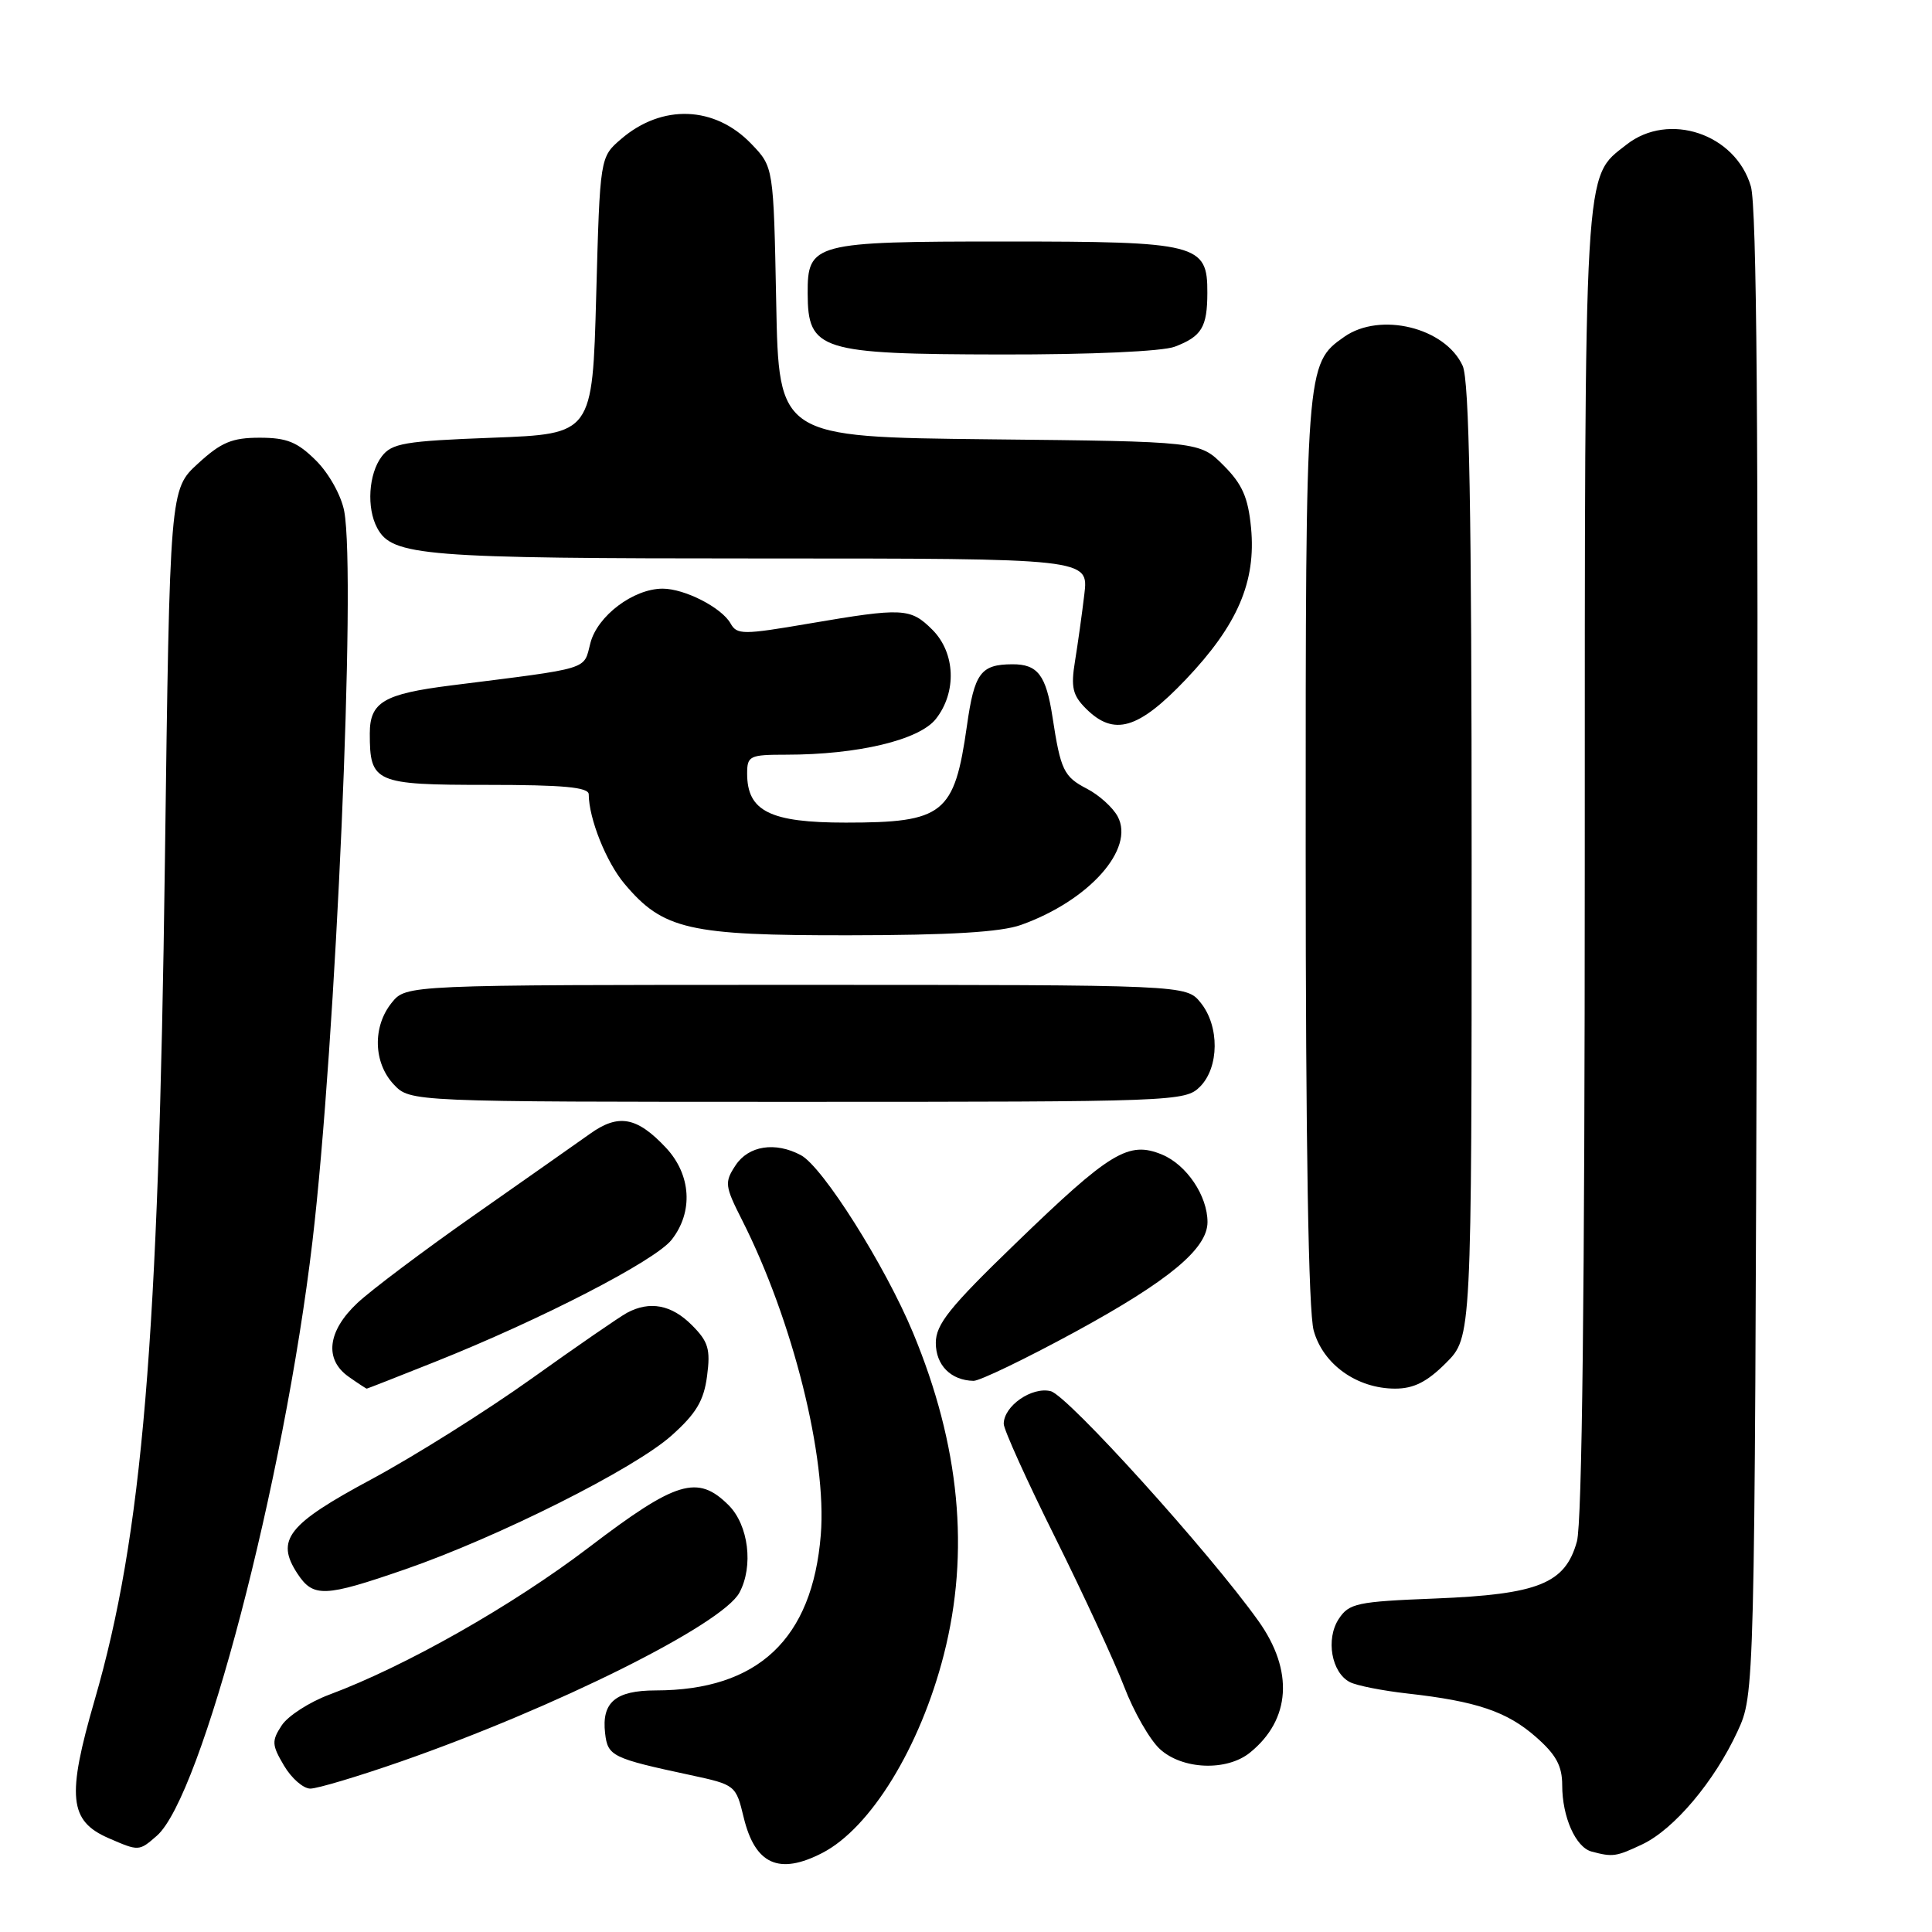 <?xml version="1.0" encoding="UTF-8" standalone="no"?>
<!DOCTYPE svg PUBLIC "-//W3C//DTD SVG 1.1//EN" "http://www.w3.org/Graphics/SVG/1.1/DTD/svg11.dtd" >
<svg xmlns="http://www.w3.org/2000/svg" xmlns:xlink="http://www.w3.org/1999/xlink" version="1.1" viewBox="0 0 256 256">
 <g >
 <path fill="currentColor"
d=" M 108.97 245.52 C 115.37 242.21 121.93 231.50 125.06 219.26 C 128.54 205.65 127.19 191.51 120.97 176.57 C 117.26 167.66 109.02 154.62 106.13 153.07 C 102.73 151.25 99.18 151.80 97.46 154.42 C 95.98 156.67 96.04 157.15 98.33 161.67 C 105.04 174.93 109.59 193.10 108.76 203.37 C 107.65 217.18 100.44 223.98 86.87 223.99 C 81.55 224.00 79.70 225.57 80.18 229.67 C 80.53 232.70 81.09 232.98 91.50 235.21 C 97.44 236.49 97.51 236.54 98.54 240.81 C 100.05 247.05 103.22 248.49 108.97 245.52 Z  M 217.64 244.37 C 221.84 242.37 227.18 236.03 230.23 229.42 C 232.50 224.50 232.50 224.50 232.80 126.50 C 233.02 56.98 232.78 27.40 232.00 24.70 C 229.97 17.73 221.11 14.76 215.51 19.17 C 209.82 23.65 210.00 20.57 209.99 114.22 C 209.99 170.92 209.63 201.79 208.95 204.25 C 207.40 209.84 203.86 211.26 190.19 211.81 C 179.79 212.22 178.76 212.44 177.39 214.52 C 175.64 217.19 176.43 221.64 178.87 222.89 C 179.76 223.35 183.20 224.03 186.50 224.40 C 195.63 225.42 199.69 226.79 203.51 230.15 C 206.19 232.50 207.00 233.98 207.00 236.56 C 207.00 240.75 208.78 244.77 210.89 245.34 C 213.71 246.09 214.13 246.03 217.64 244.37 Z  M 20.78 243.25 C 26.72 238.06 37.64 196.35 41.40 164.50 C 44.50 138.22 47.20 76.21 45.61 67.73 C 45.22 65.67 43.60 62.75 41.89 61.04 C 39.41 58.57 38.02 58.00 34.41 58.00 C 30.75 58.00 29.31 58.60 26.24 61.42 C 22.50 64.84 22.50 64.84 21.85 114.17 C 21.02 177.82 18.87 203.43 12.54 225.27 C 8.82 238.09 9.15 241.29 14.40 243.57 C 18.40 245.31 18.42 245.31 20.78 243.25 Z  M 53.04 233.44 C 73.62 226.27 95.72 215.25 97.98 211.03 C 99.86 207.52 99.19 202.10 96.55 199.45 C 92.44 195.35 89.62 196.20 78.00 205.06 C 67.88 212.76 53.77 220.77 43.66 224.54 C 41.00 225.53 38.15 227.37 37.33 228.62 C 35.98 230.68 36.01 231.21 37.63 233.95 C 38.62 235.63 40.19 237.00 41.12 237.00 C 42.05 237.00 47.41 235.40 53.04 233.44 Z  M 165.63 232.23 C 171.03 227.86 171.45 221.38 166.75 214.79 C 160.24 205.66 141.48 184.91 139.23 184.34 C 136.73 183.71 133.00 186.30 133.00 188.67 C 133.00 189.42 136.07 196.21 139.83 203.76 C 143.59 211.32 147.69 220.20 148.96 223.50 C 150.22 226.80 152.34 230.51 153.68 231.75 C 156.65 234.49 162.54 234.73 165.63 232.23 Z  M 53.67 207.95 C 66.03 203.67 84.03 194.64 88.98 190.22 C 92.25 187.30 93.26 185.61 93.69 182.33 C 94.16 178.77 93.86 177.77 91.67 175.58 C 88.98 172.88 86.10 172.34 83.09 173.95 C 82.11 174.48 76.40 178.41 70.40 182.70 C 64.39 186.99 54.87 192.97 49.24 196.00 C 38.10 201.98 36.48 204.04 39.41 208.51 C 41.51 211.70 42.97 211.65 53.67 207.95 Z  M 57.62 180.46 C 71.70 174.85 86.80 167.06 88.99 164.28 C 91.89 160.59 91.59 155.67 88.25 152.09 C 84.40 147.98 81.95 147.53 78.17 150.24 C 76.42 151.48 69.54 156.32 62.86 161.00 C 56.18 165.68 49.21 170.92 47.36 172.65 C 43.38 176.38 42.94 180.15 46.22 182.44 C 47.44 183.30 48.51 184.00 48.60 184.00 C 48.68 184.00 52.74 182.41 57.62 180.46 Z  M 191.60 180.60 C 195.00 177.20 195.00 177.20 195.00 114.15 C 195.00 67.39 194.69 50.42 193.81 48.47 C 191.50 43.40 182.88 41.29 178.12 44.63 C 173.02 48.20 173.00 48.48 173.01 112.72 C 173.01 151.59 173.38 173.83 174.07 176.30 C 175.31 180.79 179.80 183.99 184.85 184.00 C 187.33 184.00 189.08 183.12 191.60 180.60 Z  M 142.50 176.46 C 154.88 169.71 160.00 165.46 160.00 161.93 C 160.00 158.45 157.23 154.34 153.98 152.99 C 149.54 151.15 147.13 152.61 134.59 164.74 C 125.82 173.21 124.00 175.48 124.00 177.94 C 124.00 180.90 126.00 182.91 129.00 182.97 C 129.82 182.98 135.90 180.05 142.50 176.46 Z  M 159.00 144.00 C 161.56 141.44 161.61 135.97 159.09 132.86 C 157.18 130.50 157.18 130.50 105.50 130.50 C 53.82 130.50 53.82 130.50 51.91 132.86 C 49.35 136.02 49.47 140.81 52.17 143.69 C 54.35 146.00 54.35 146.00 105.67 146.00 C 155.67 146.00 157.05 145.95 159.00 144.00 Z  M 135.28 122.56 C 144.29 119.35 150.41 112.49 148.10 108.19 C 147.46 107.00 145.64 105.35 144.04 104.52 C 140.95 102.92 140.54 102.06 139.46 95.00 C 138.61 89.45 137.50 88.00 134.13 88.02 C 129.94 88.04 129.11 89.18 128.12 96.19 C 126.46 107.87 125.05 109.00 112.07 109.00 C 102.03 109.00 99.00 107.49 99.00 102.50 C 99.00 100.16 99.32 100.00 104.17 100.00 C 113.67 100.00 121.81 98.06 124.01 95.26 C 126.80 91.71 126.60 86.51 123.55 83.45 C 120.64 80.55 119.66 80.50 107.23 82.62 C 98.46 84.12 97.65 84.12 96.81 82.62 C 95.63 80.51 90.72 78.00 87.80 78.00 C 83.93 78.01 79.16 81.60 78.23 85.21 C 77.29 88.83 78.51 88.46 59.72 90.83 C 50.85 91.95 49.00 93.04 49.00 97.19 C 49.00 103.71 49.66 104.00 64.54 104.00 C 74.64 104.00 78.00 104.31 78.01 105.25 C 78.02 108.46 80.33 114.24 82.75 117.11 C 87.85 123.18 91.26 123.96 112.50 123.93 C 125.86 123.92 132.62 123.51 135.28 122.56 Z  M 157.13 90.03 C 163.99 82.81 166.45 77.09 165.77 69.93 C 165.38 65.90 164.61 64.15 162.12 61.66 C 158.96 58.50 158.96 58.50 131.08 58.21 C 103.19 57.91 103.19 57.91 102.85 40.02 C 102.50 22.13 102.50 22.13 99.57 19.08 C 94.73 14.02 87.73 13.75 82.30 18.42 C 79.50 20.82 79.50 20.82 79.00 39.16 C 78.50 57.50 78.50 57.50 65.29 58.00 C 53.58 58.44 51.91 58.73 50.57 60.50 C 48.84 62.80 48.55 67.30 49.98 69.96 C 51.97 73.68 55.97 74.00 100.78 74.00 C 144.25 74.00 144.25 74.00 143.68 78.75 C 143.37 81.36 142.81 85.36 142.44 87.63 C 141.88 91.06 142.13 92.13 143.88 93.88 C 147.60 97.60 150.82 96.66 157.13 90.03 Z  M 155.66 45.94 C 159.23 44.58 159.97 43.36 159.98 38.81 C 160.01 32.31 158.77 32.00 133.11 32.00 C 107.80 32.00 106.99 32.21 107.02 38.90 C 107.05 46.44 108.63 46.93 132.68 46.97 C 144.59 46.99 154.02 46.56 155.66 45.94 Z "/>
</g>
</svg>